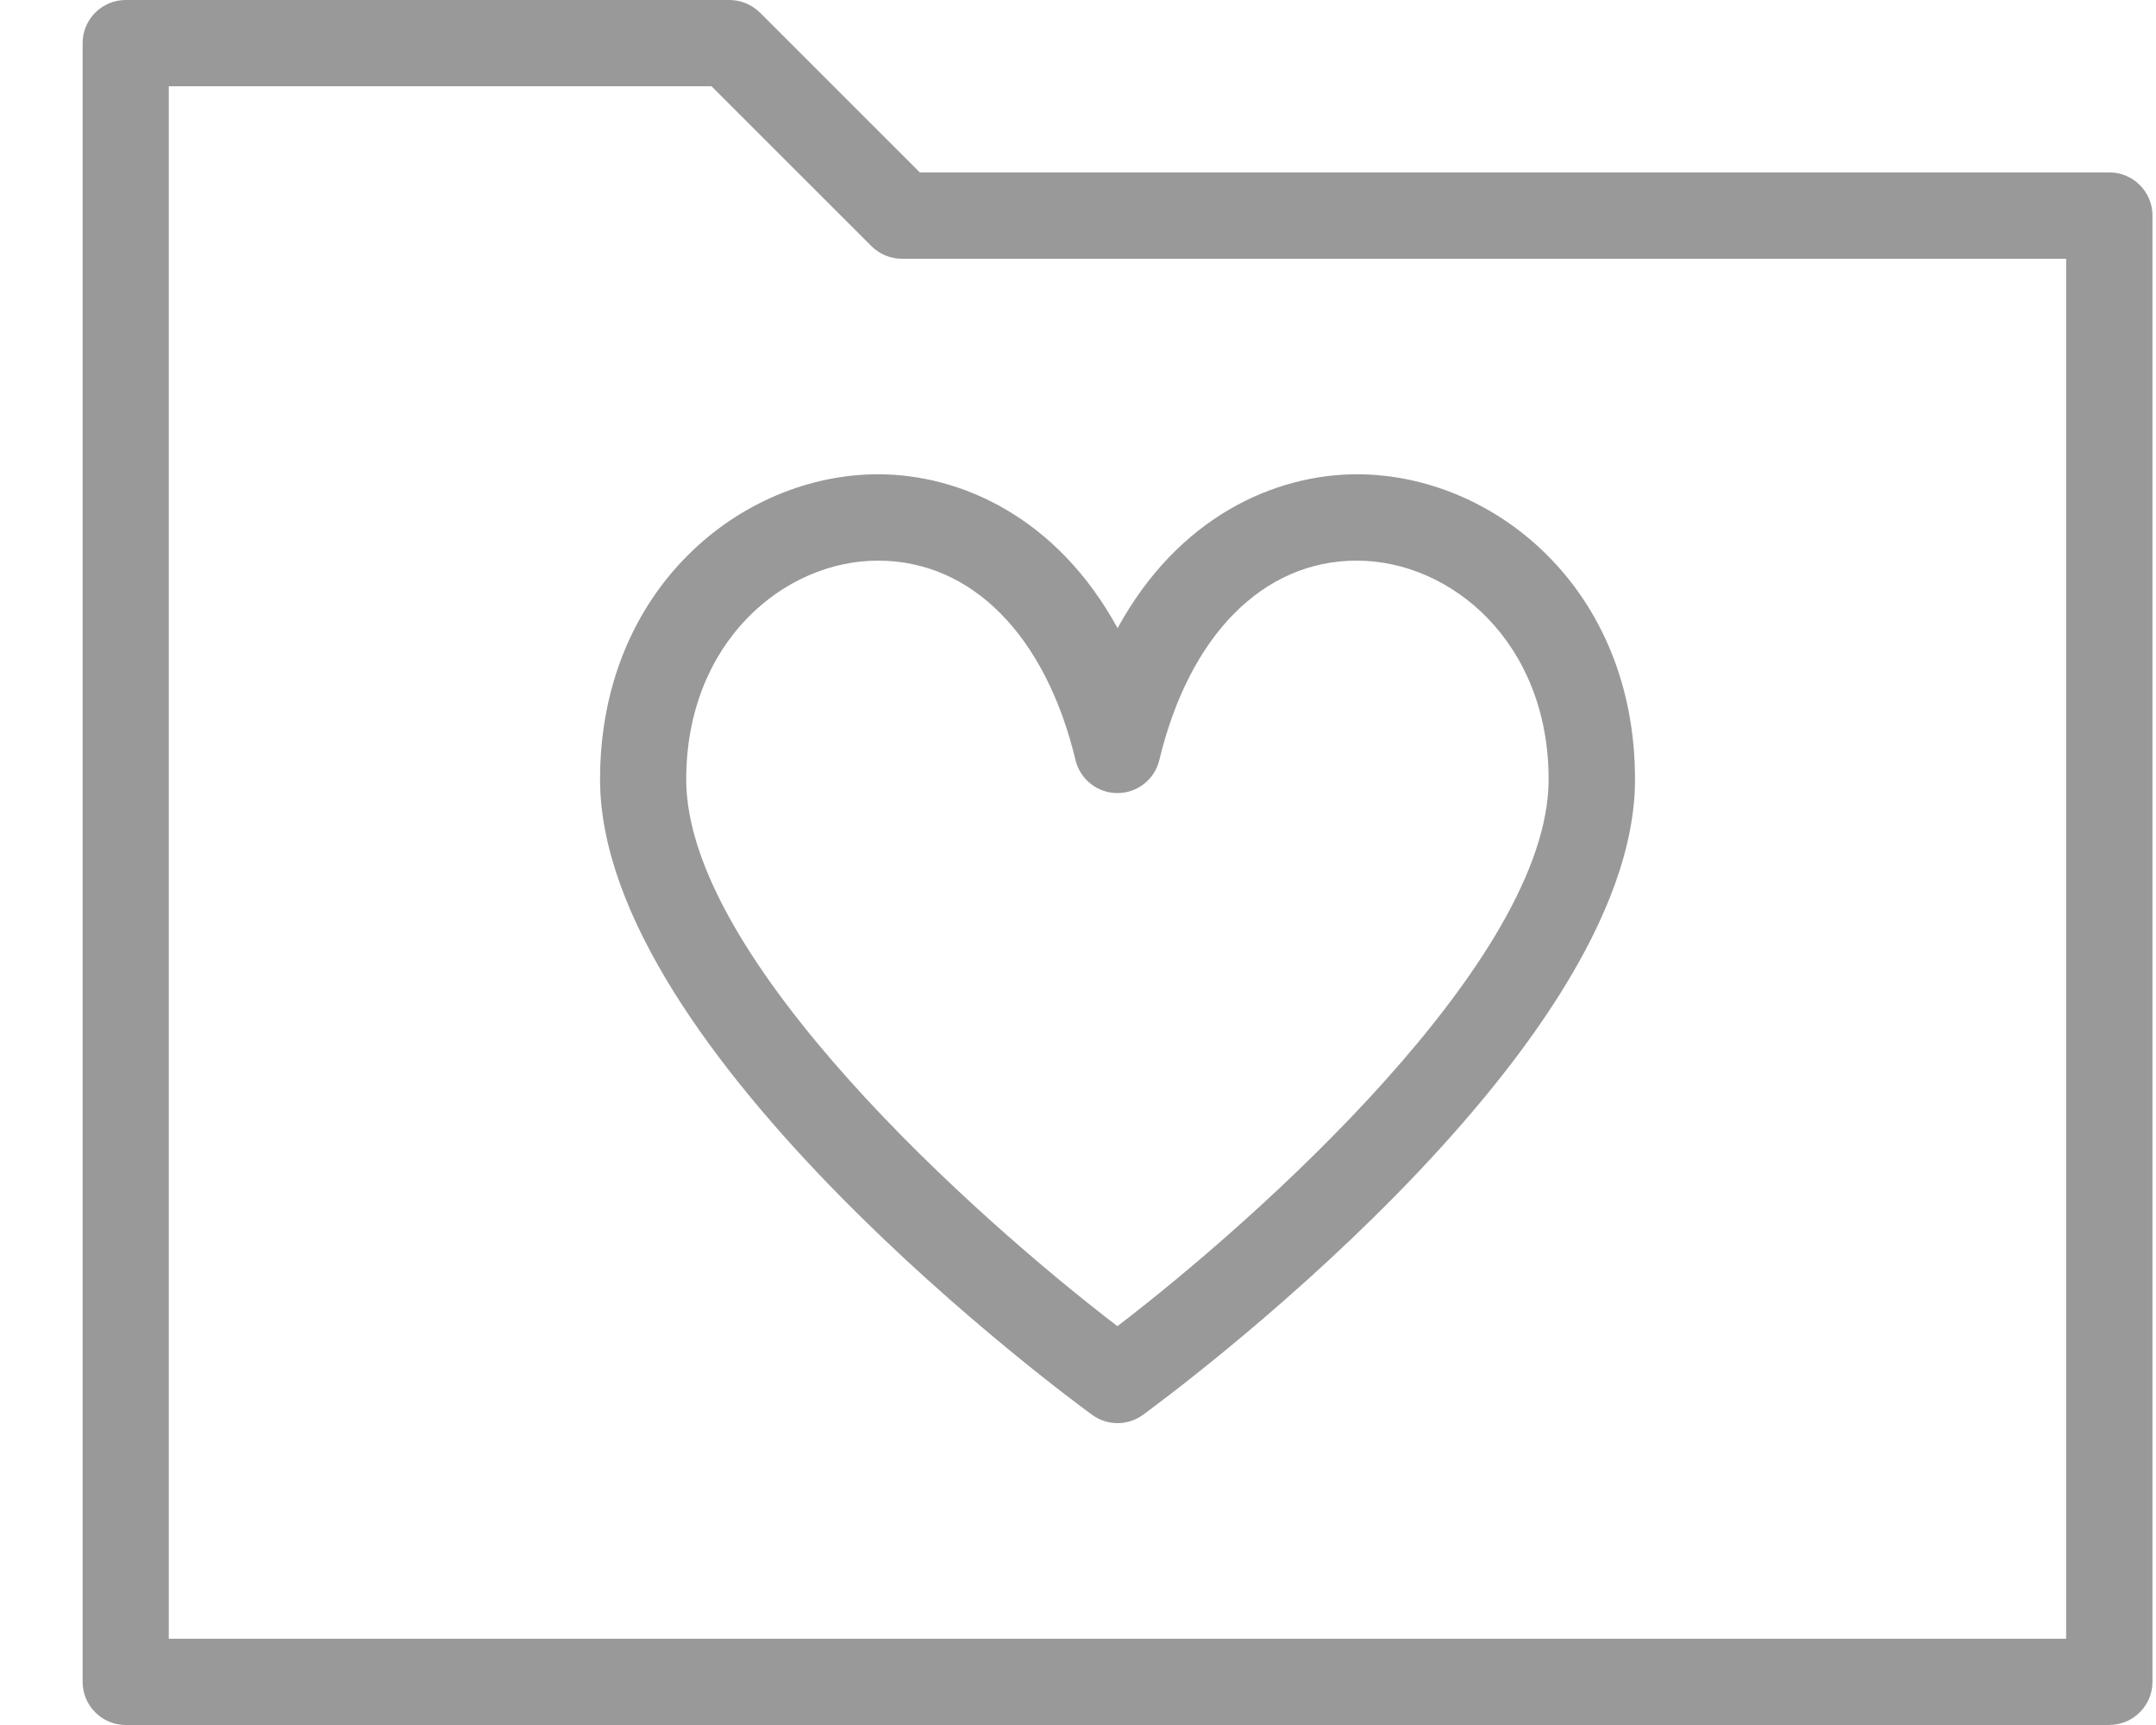 <svg width="25" height="20" viewBox="0 0 25 20" xmlns="http://www.w3.org/2000/svg" xmlns:sketch="http://www.bohemiancoding.com/sketch/ns"><title>TabIconHealthData</title><desc>Created with Sketch.</desc><path d="M24.458 20h-23c-.276 0-.5-.224-.5-.5v-19c0-.276.224-.5.5-.5h7c.133 0 .259.053.354.146l1.854 1.853h13.793c.276 0 .5.224.5.5v17c0 .276-.224.5-.5.5zm-22.5-1h22v-16h-13.5c-.133 0-.26-.053-.354-.147l-1.854-1.853h-6.293v18zm11-2.5c-.103 0-.207-.032-.294-.096-.233-.169-5.706-4.186-5.706-7.368 0-2.213 1.639-3.537 3.224-3.537.951 0 2.07.492 2.777 1.784.706-1.292 1.825-1.784 2.776-1.784 1.585 0 3.224 1.323 3.224 3.537 0 3.182-5.473 7.198-5.706 7.368-.087.064-.191.096-.294.096zm-2.777-10c-1.093 0-2.224.949-2.224 2.537 0 2.085 3.37 5.093 5 6.339 1.63-1.246 5-4.255 5-6.339 0-1.588-1.131-2.537-2.224-2.537-1.086 0-1.942.864-2.29 2.312-.054.225-.255.383-.486.383-.231 0-.432-.158-.486-.383-.348-1.447-1.204-2.312-2.29-2.312z" fill="#999" sketch:type="MSShapeGroup"/></svg>